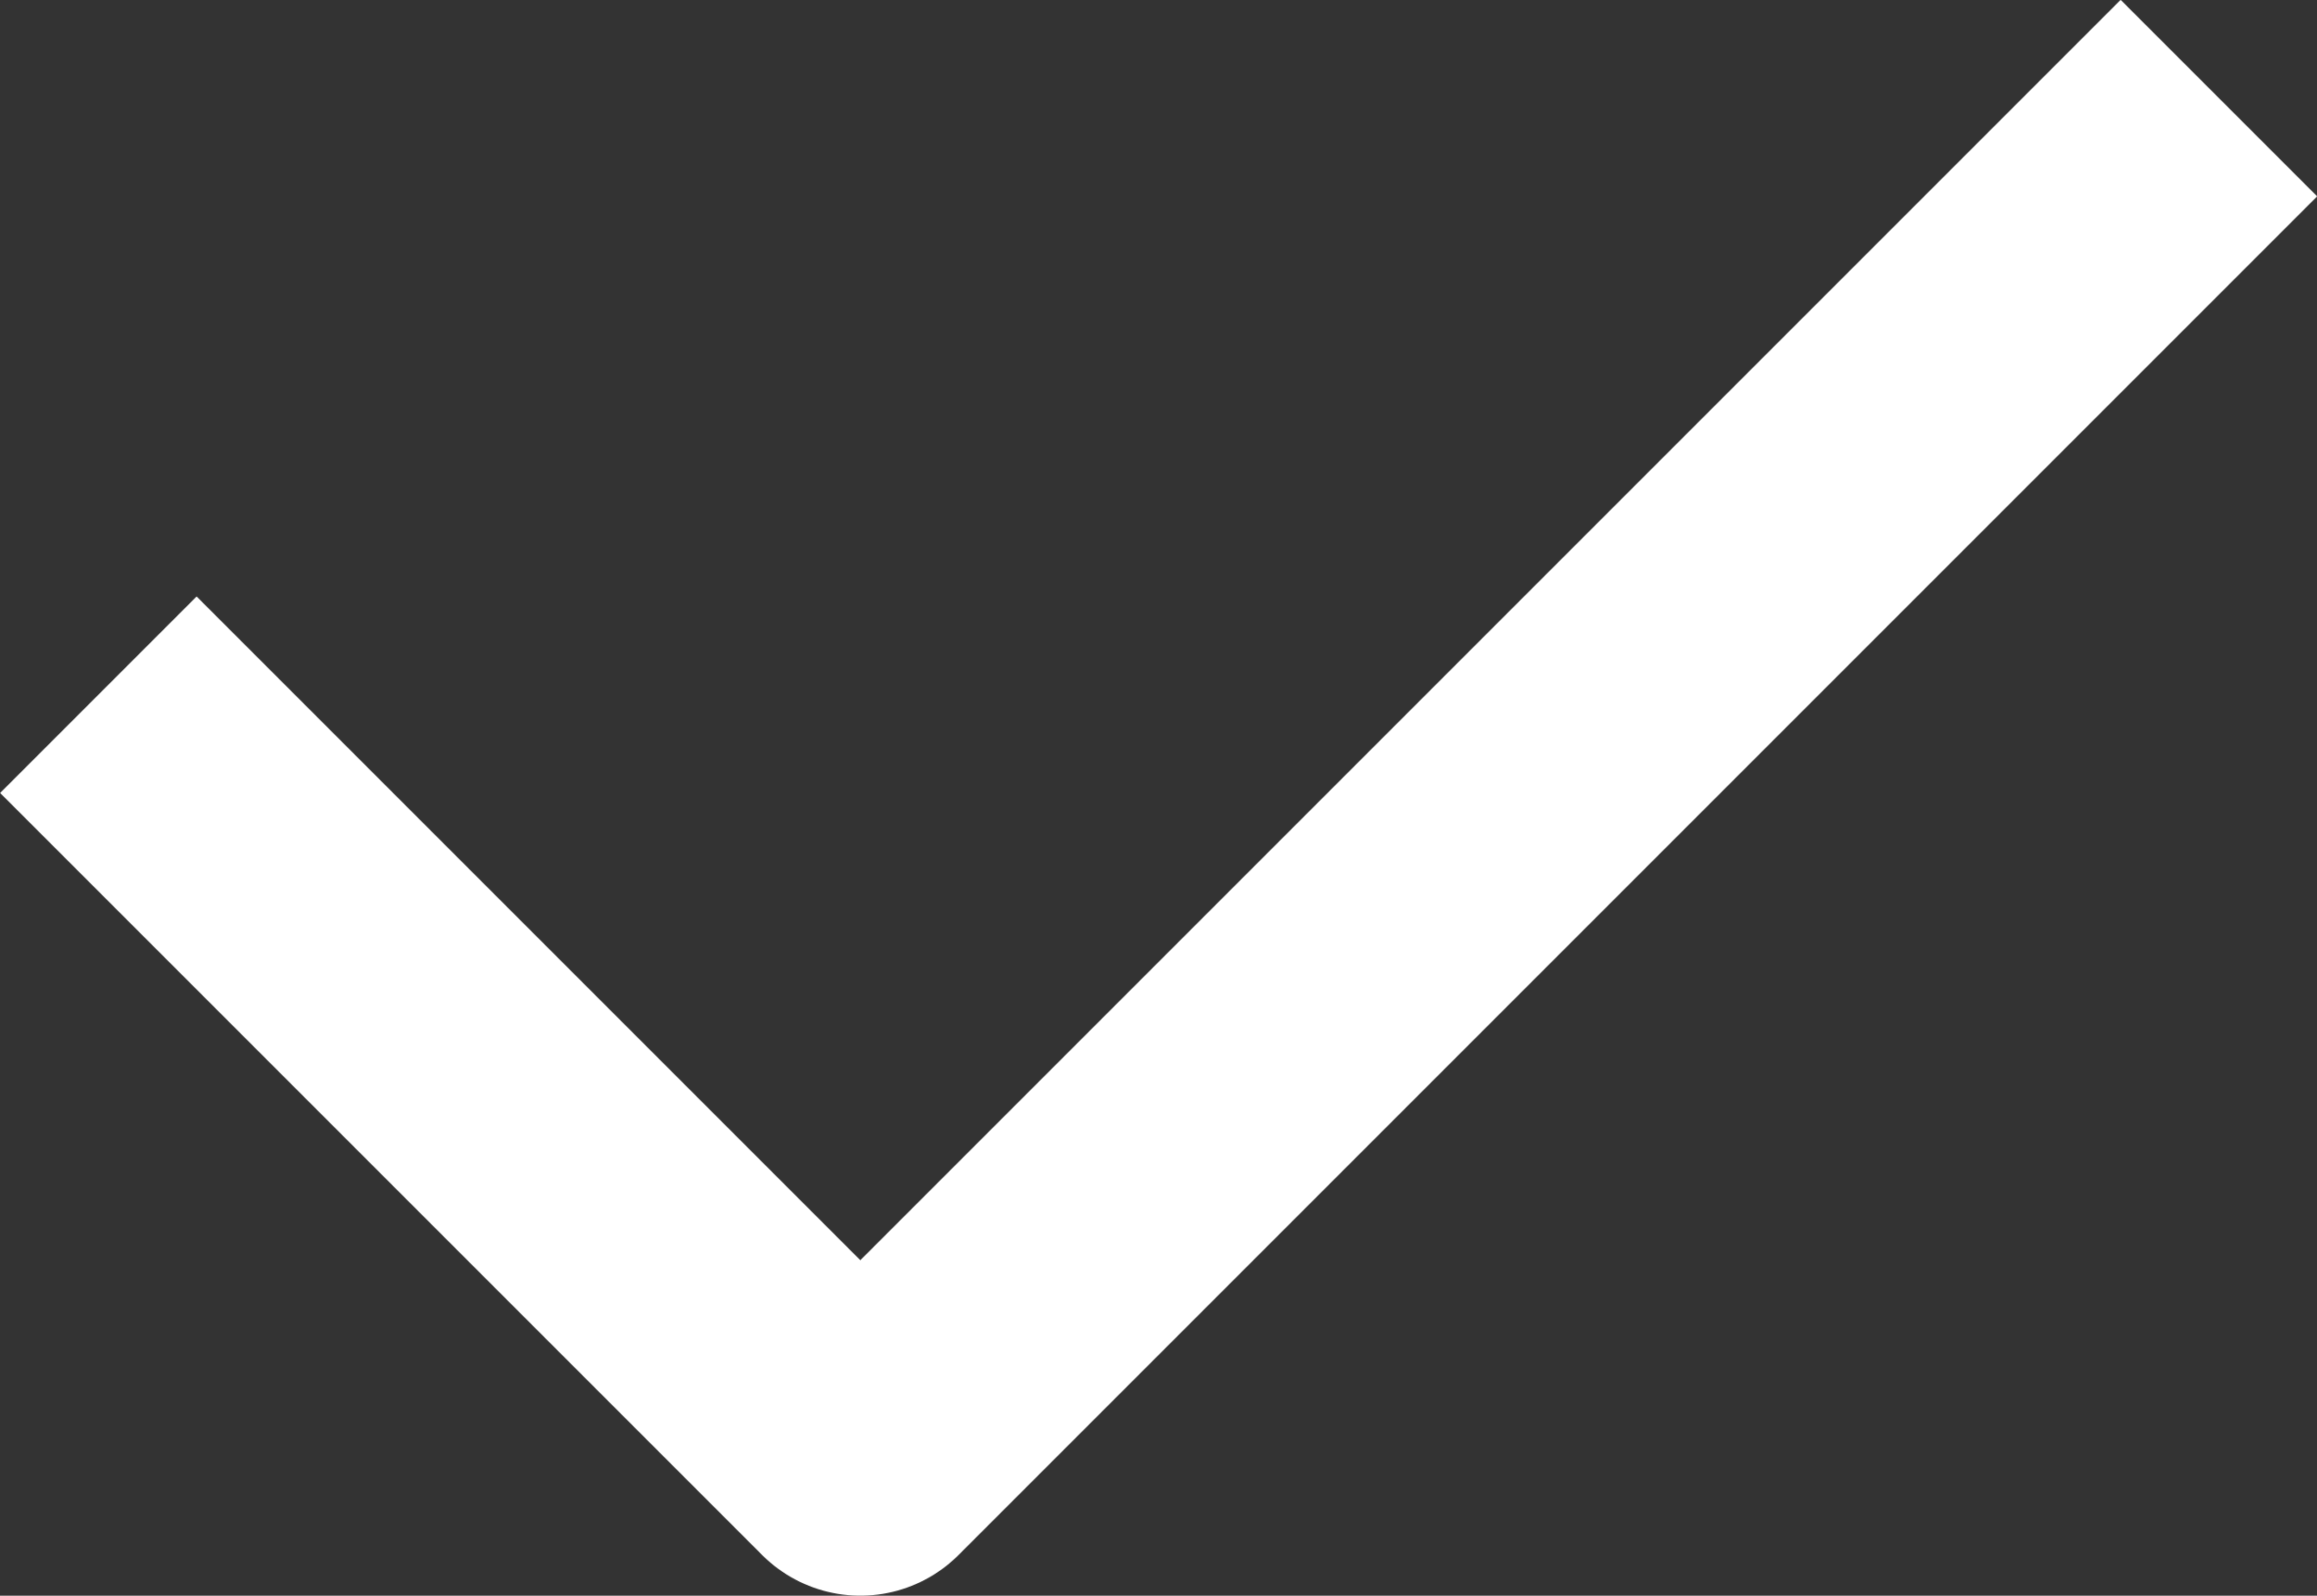 <svg xmlns="http://www.w3.org/2000/svg" width="8.338" height="5.742" viewBox="0 0 8.338 5.742"><rect x="0" y="0" width="8.338" height="5.742" fill="#333333" stroke="none"/><path d="M3180.94-18835.262l2.742,2.742,4.889-4.889" transform="translate(-3180.586 18837.762)" fill="none" stroke="#fff" stroke-linejoin="round" stroke-width="1"/></svg>